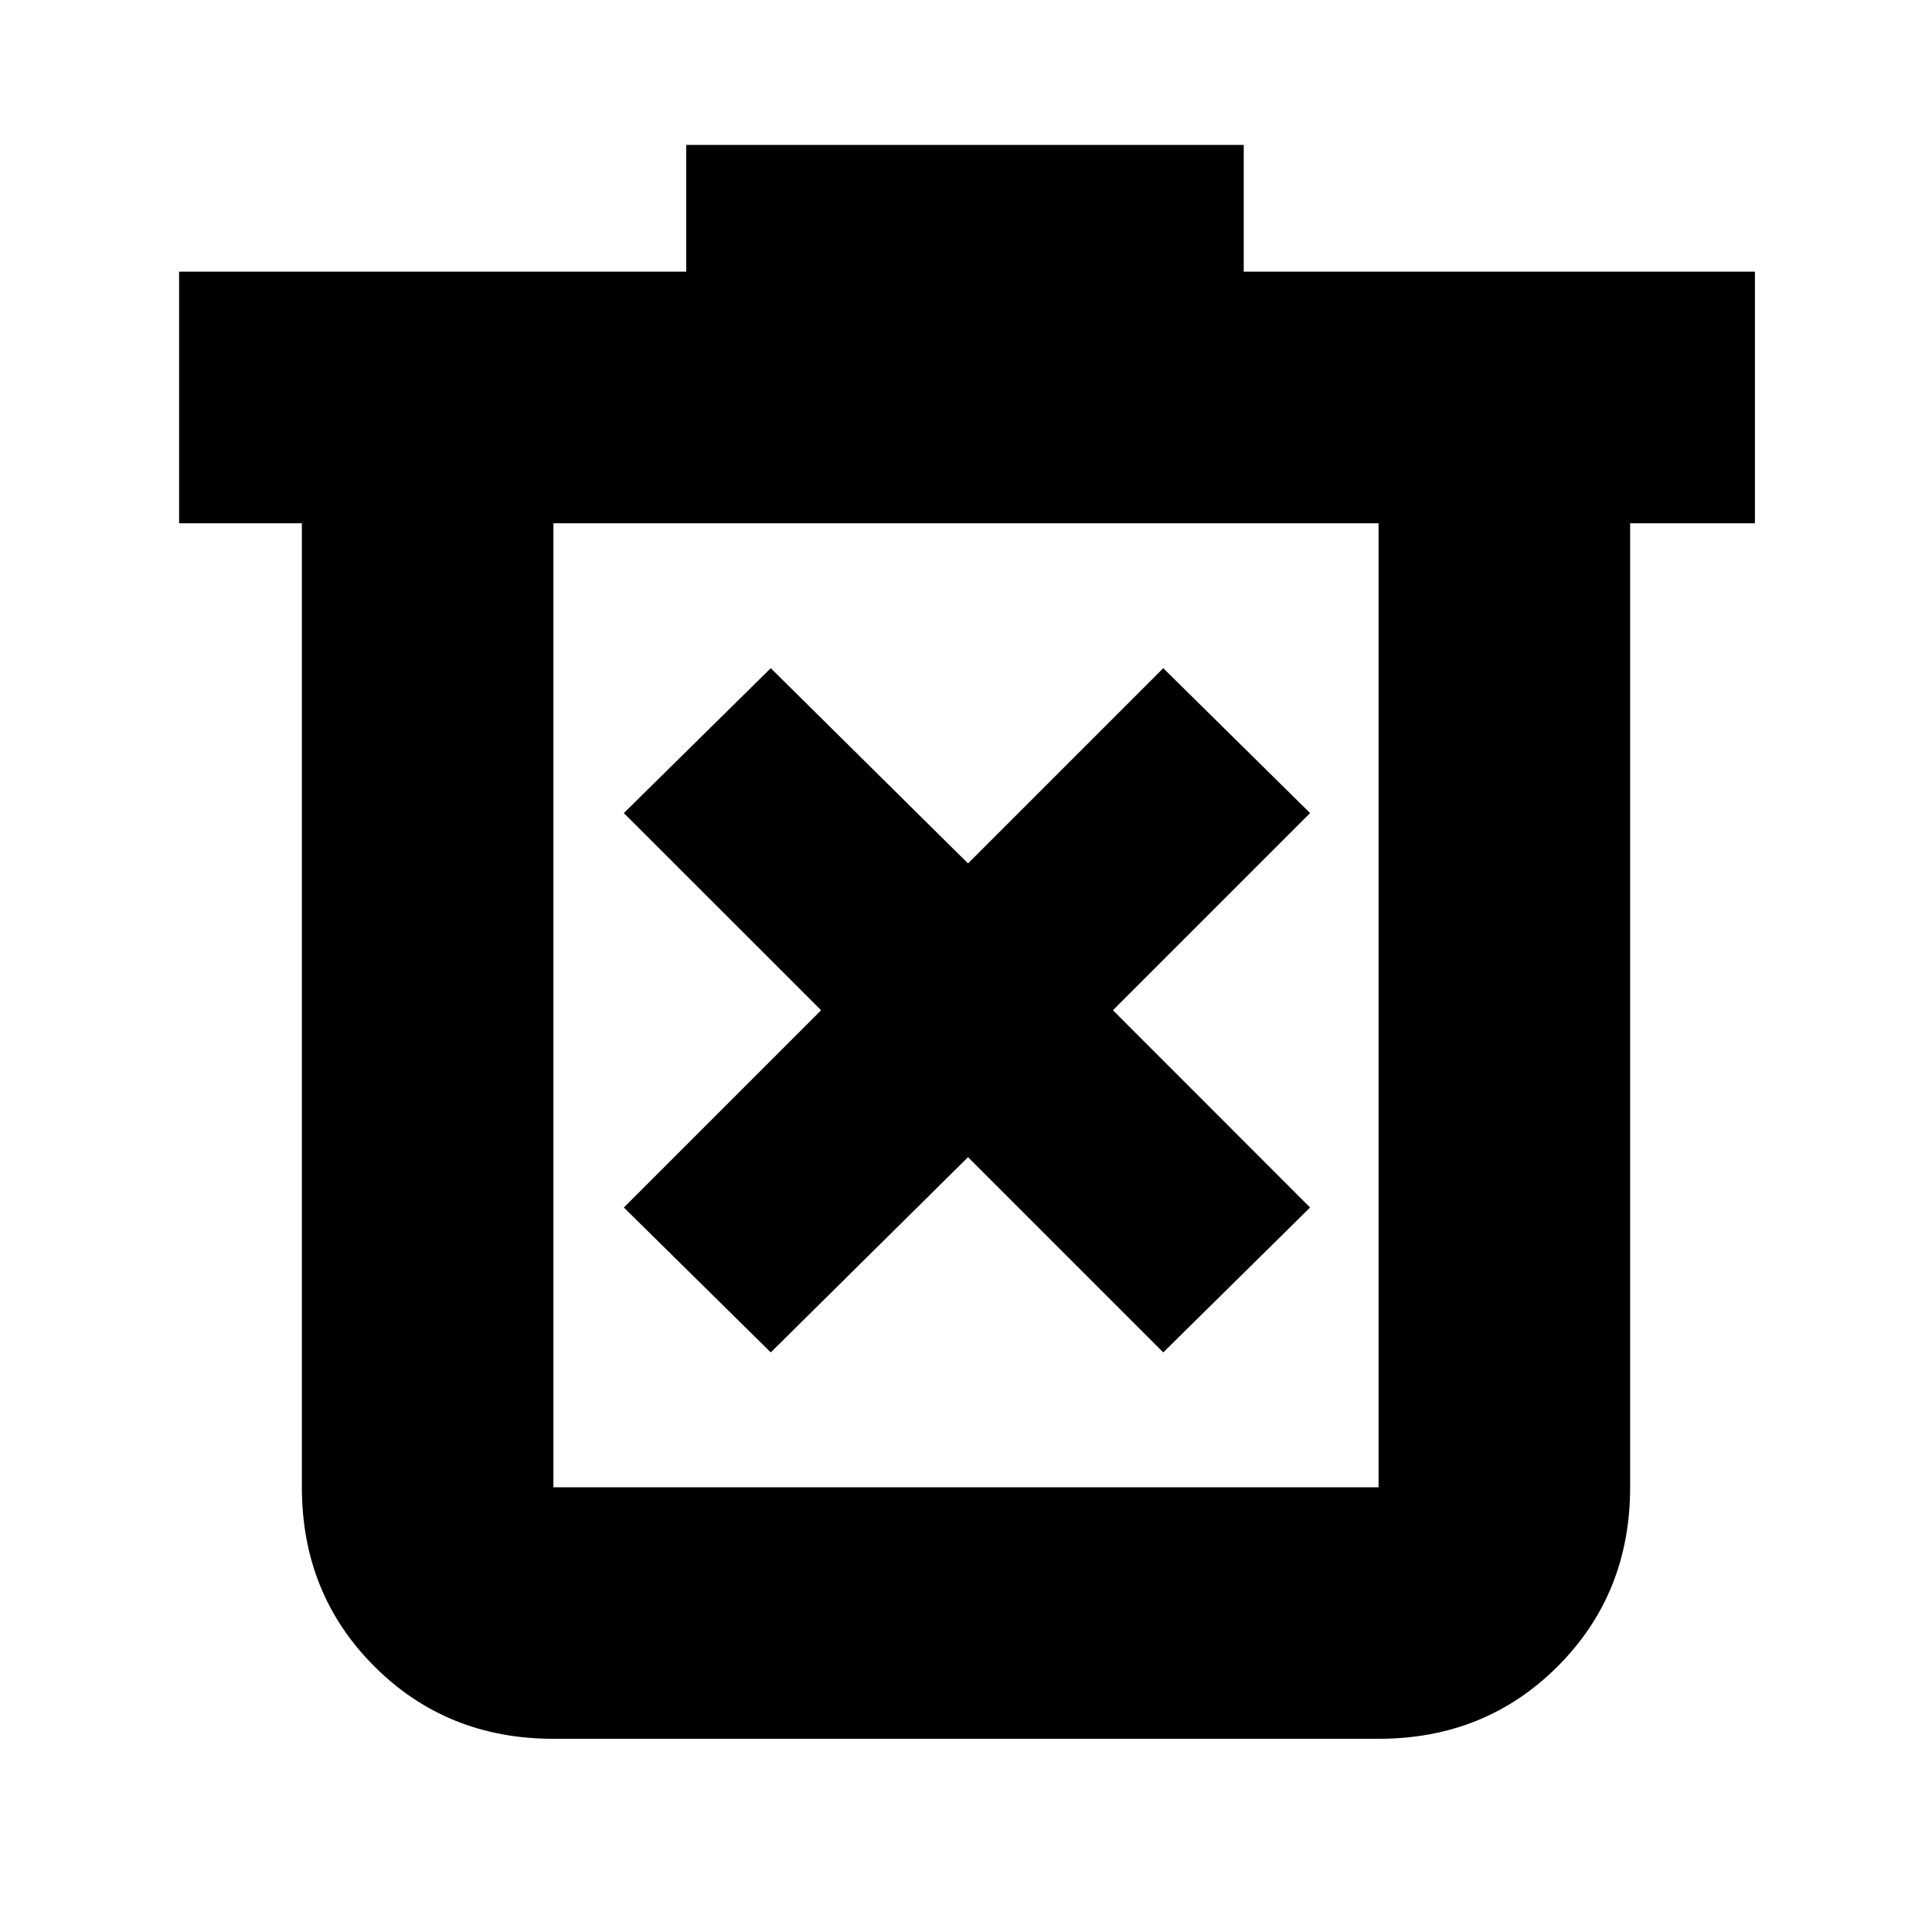 <svg xmlns="http://www.w3.org/2000/svg" height="20" width="20"><path d="m7.979 14 2.042-2.021L12.042 14l1.52-1.5-2.041-2.042 2.041-2.041-1.52-1.5-2.021 2.021-2.042-2.021-1.521 1.5L8.5 10.458 6.458 12.5Zm-2.25 4q-1.104 0-1.854-.75t-.75-1.854V5.417H1.854V2.812h5.25V1.5h5.771v1.312h5.292v2.605h-1.292v9.979q0 1.104-.75 1.854t-1.854.75Zm8.542-12.583H5.729v9.979h8.542Zm-8.542 0v9.979Z"/></svg>